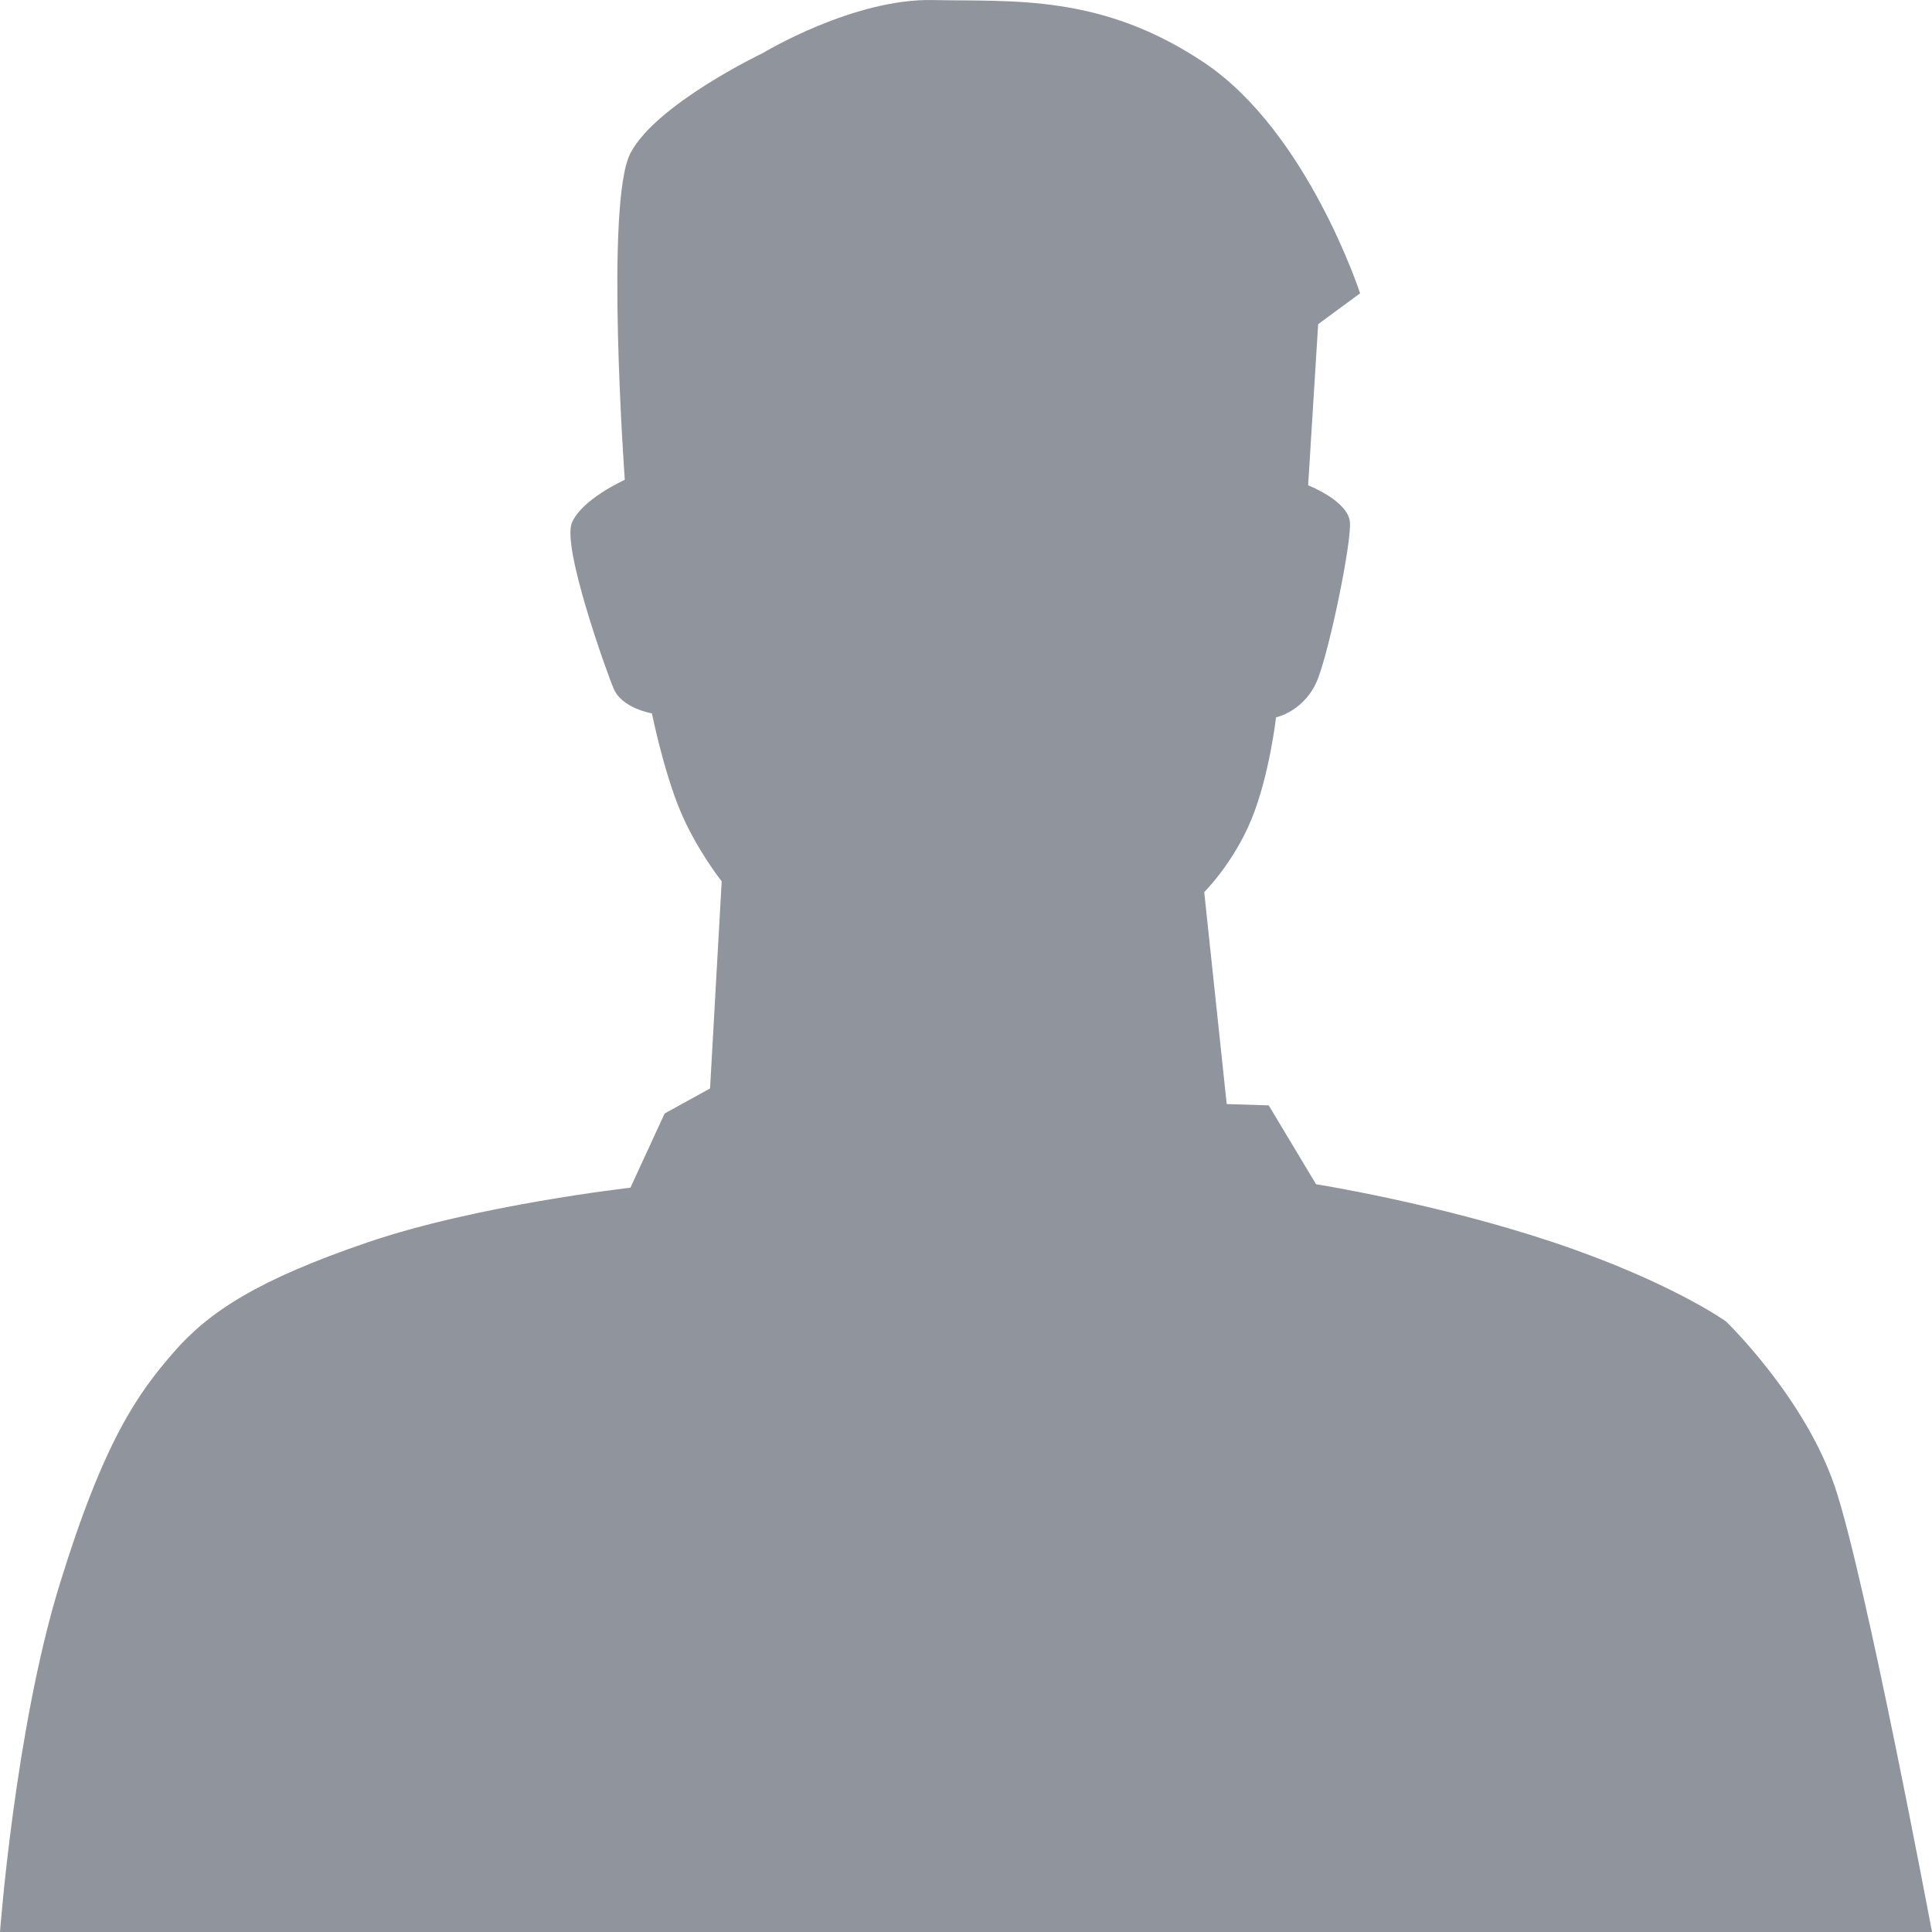 <?xml version="1.0" encoding="UTF-8"?>
<svg width="128px" height="128px" viewBox="0 0 128 128" version="1.1" xmlns="http://www.w3.org/2000/svg" xmlns:xlink="http://www.w3.org/1999/xlink">
    <!-- Generator: Sketch 3.8.3 (29802) - http://www.bohemiancoding.com/sketch -->
    <title>Path 26</title>
    <desc>Created with Sketch.</desc>
    <defs></defs>
    <g id="Page-1" stroke="none" stroke-width="1" fill="none" fill-rule="evenodd">
        <path d="M3.948,104.983 C0.993,114.577 0,127.999 0,127.999 L128,128 C128,128 123.588,104.493 121.573,98.523 C119.558,92.553 114.344,87.542 114.344,87.542 C114.344,87.542 110.647,84.893 102.926,82.31 C95.205,79.726 87.192,78.458 87.192,78.458 L84.056,73.233 L81.273,73.148 L79.783,59.104 C79.783,59.104 81.716,57.191 82.91,54.287 C84.103,51.382 84.541,47.526 84.541,47.526 C84.541,47.526 86.509,47.112 87.331,44.922 C88.152,42.732 89.513,36.078 89.439,34.637 C89.364,33.197 86.668,32.152 86.668,32.152 L87.331,21.479 L90.11,19.432 C90.11,19.432 86.625,8.734 79.783,4.152 C72.942,-0.43 67.099,0.116 61.811,0.003 C56.523,-0.111 50.539,3.515 50.539,3.515 C50.539,3.515 43.47,6.885 41.767,10.149 C40.064,13.414 41.394,31.79 41.394,31.79 C41.394,31.79 38.551,33.059 37.889,34.637 C37.227,36.216 40.113,44.328 40.659,45.629 C41.206,46.931 43.19,47.264 43.19,47.264 C43.19,47.264 43.965,51.065 45.048,53.67 C46.13,56.274 47.814,58.389 47.814,58.389 L47.043,72.114 L44.034,73.771 L41.767,78.688 C41.767,78.688 31.599,79.835 24.352,82.31 C17.104,84.784 13.85,86.892 11.499,89.599 C9.149,92.306 6.902,95.39 3.948,104.983 Z" id="Path-26" fill="#90949C"></path>
    </g>
</svg>
